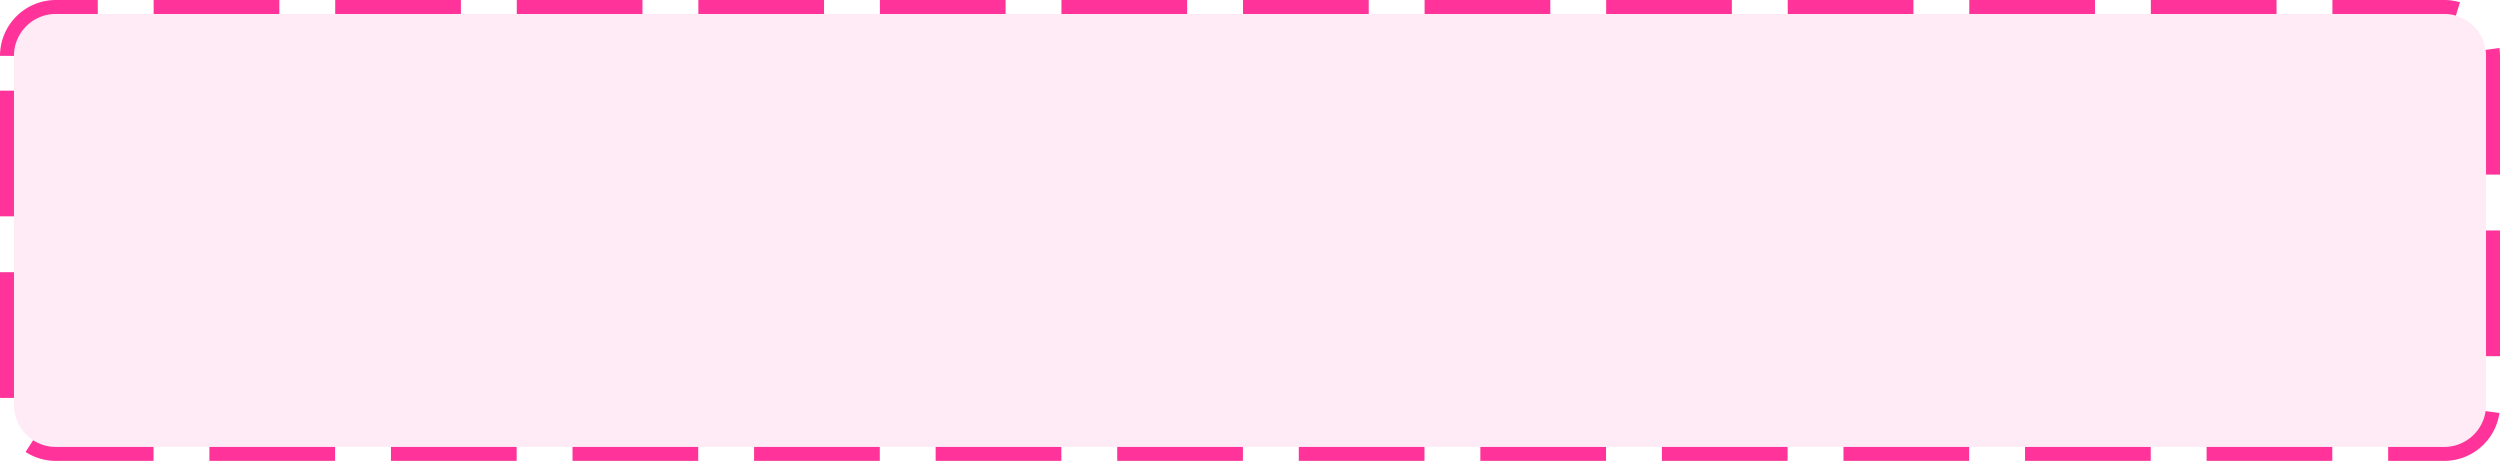 ﻿<?xml version="1.0" encoding="utf-8"?>
<svg version="1.1" xmlns:xlink="http://www.w3.org/1999/xlink" width="179px" height="33px" xmlns="http://www.w3.org/2000/svg">
  <g transform="matrix(1 0 0 1 -880 -367 )">
    <path d="M 881 371  A 3 3 0 0 1 884 368 L 1055 368  A 3 3 0 0 1 1058 371 L 1058 396  A 3 3 0 0 1 1055 399 L 884 399  A 3 3 0 0 1 881 396 L 881 371  Z " fill-rule="nonzero" fill="#ff3399" stroke="none" fill-opacity="0.098" />
    <path d="M 880.5 371  A 3.5 3.5 0 0 1 884 367.5 L 1055 367.5  A 3.5 3.5 0 0 1 1058.5 371 L 1058.5 396  A 3.5 3.5 0 0 1 1055 399.5 L 884 399.5  A 3.5 3.5 0 0 1 880.5 396 L 880.5 371  Z " stroke-width="1" stroke-dasharray="9,4" stroke="#ff3399" fill="none" stroke-dashoffset="0.5" />
  </g>
</svg>